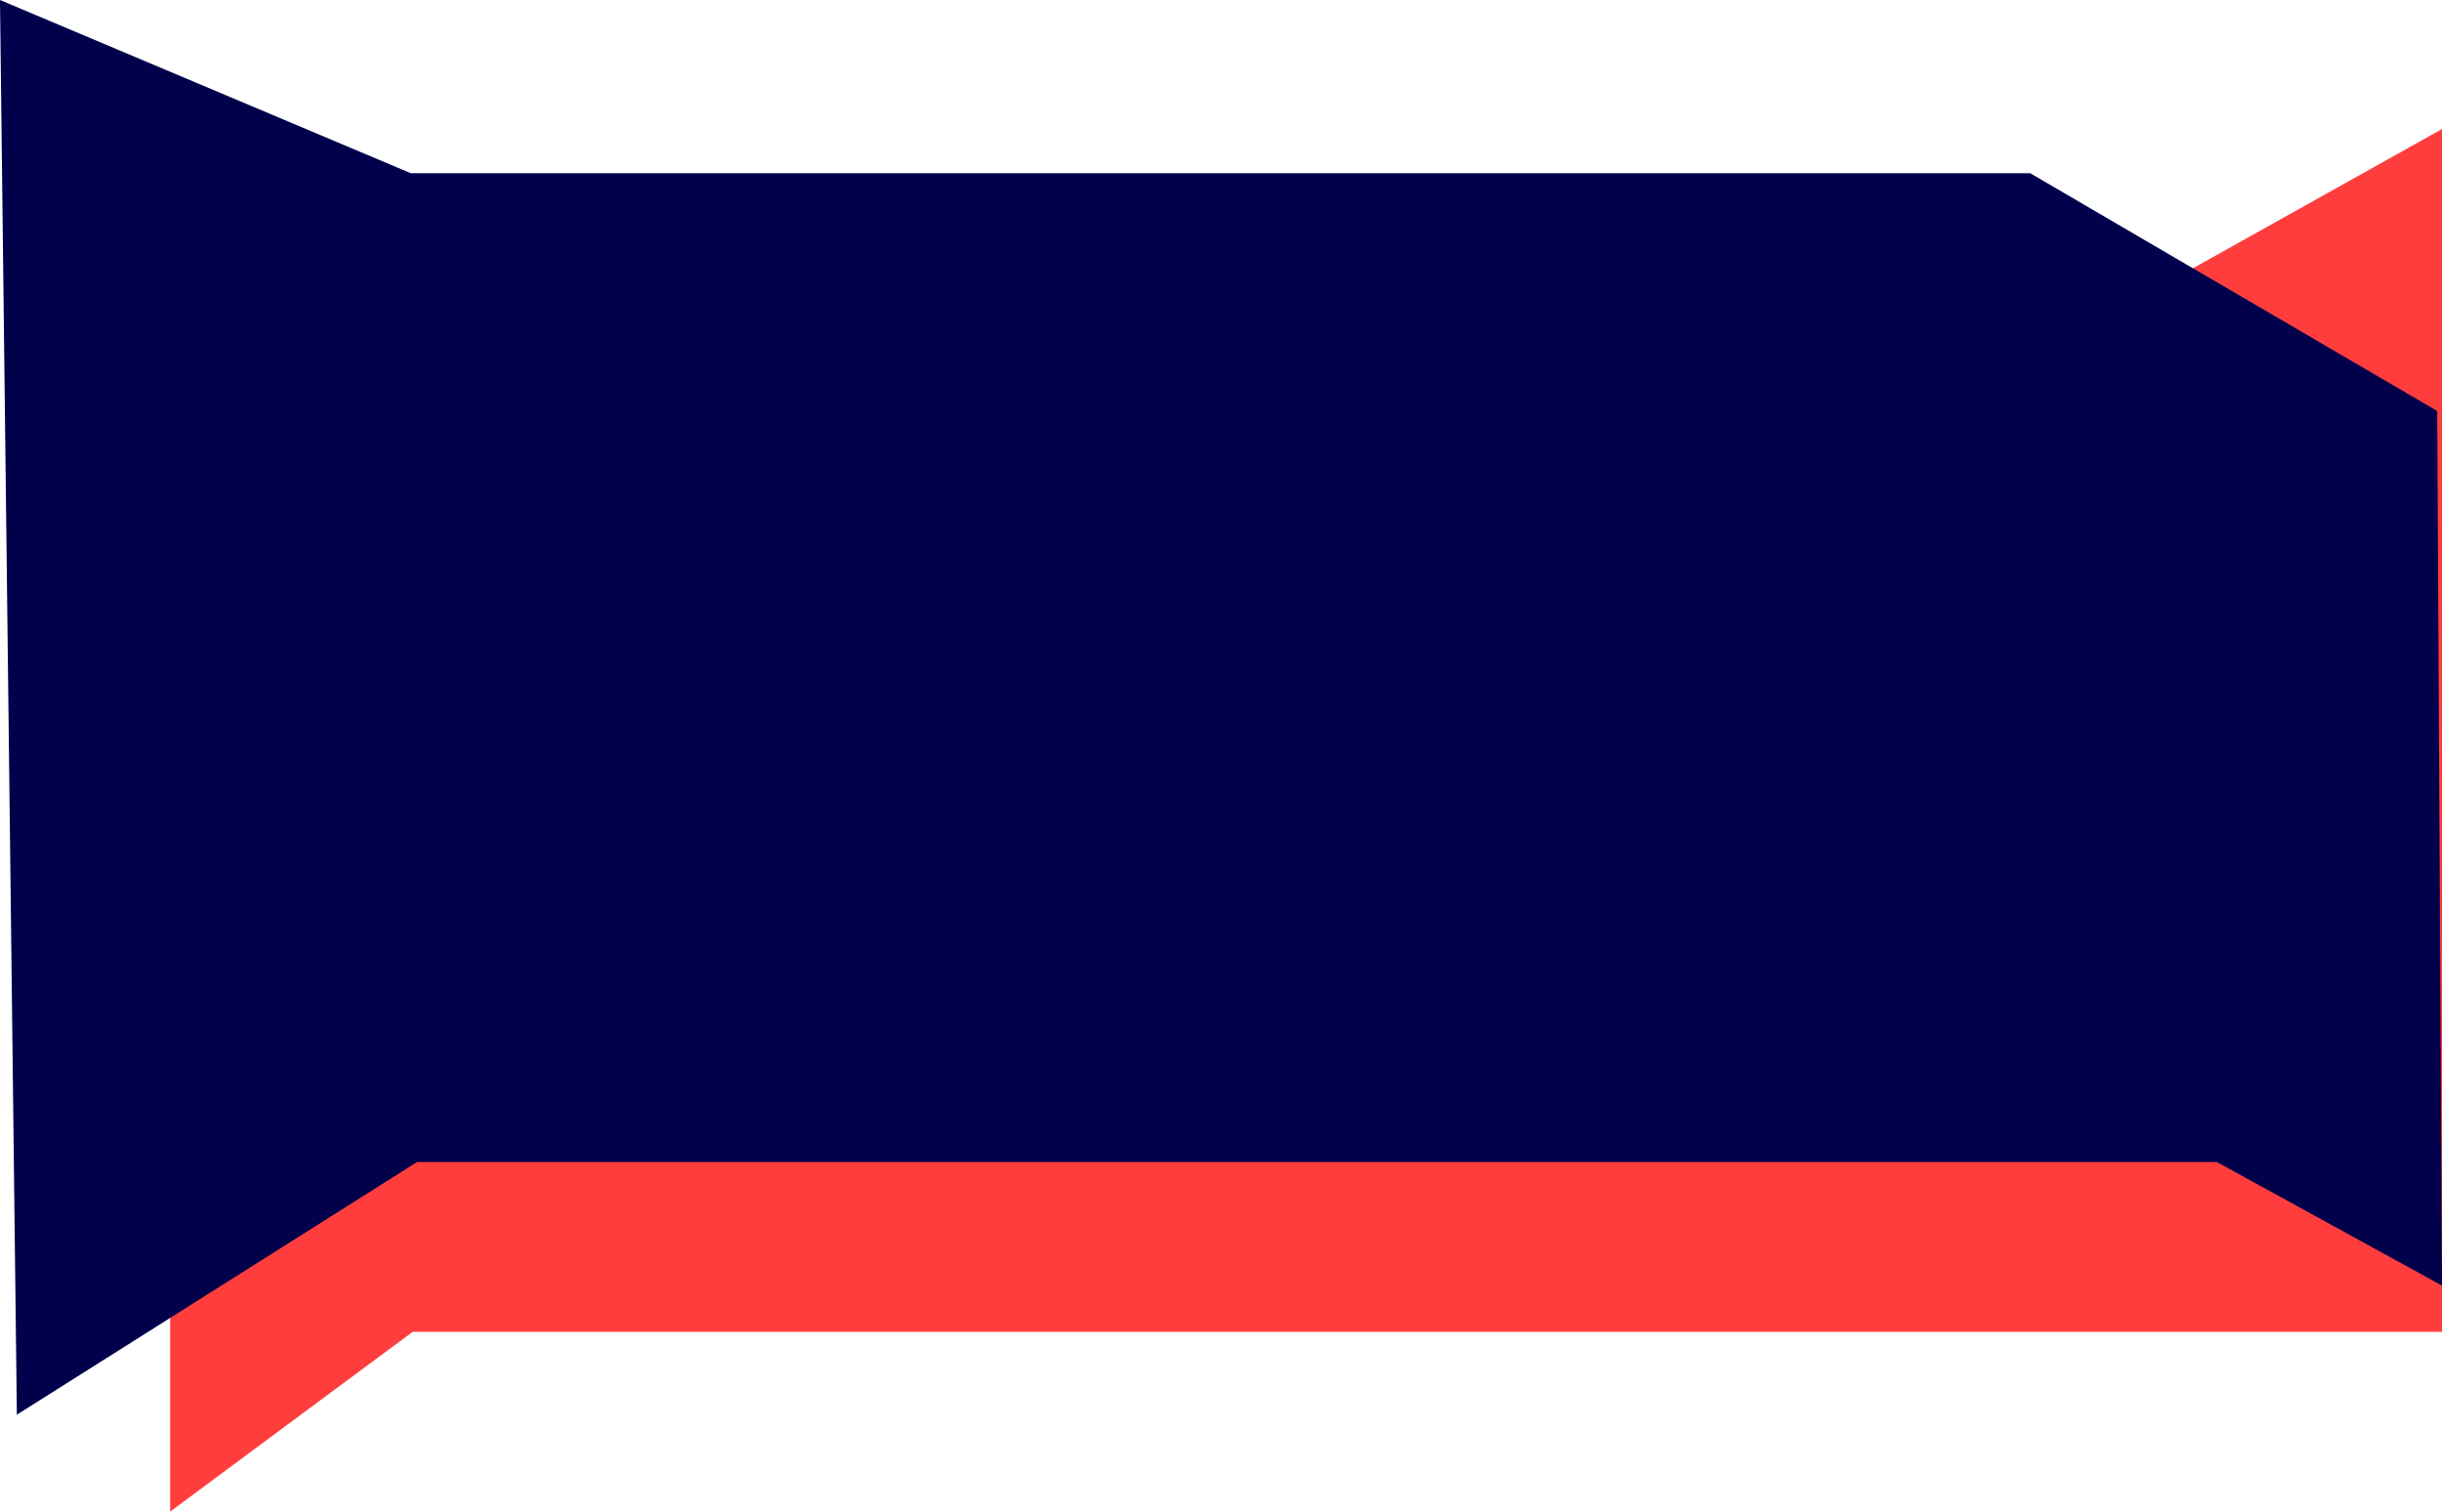 <svg xmlns="http://www.w3.org/2000/svg" width="2063" height="1277.033" viewBox="0 0 2063 1277.033">
  <g id="Сгруппировать_16" data-name="Сгруппировать 16" transform="translate(143 -1790.204)">
    <path id="Контур_32" data-name="Контур 32" d="M1982.217,1060.394H267.9L63,1212.262V425.969L383.456,225.116H1658.7L1982.217,44.258Z" transform="translate(-62.217 1854.975)" fill="#ff3d3d"/>
    <path id="Контур_30" data-name="Контур 30" d="M77.246,1239.468l338.1-213.486H1935.794L2126,1130.378l-4.058-738.888L1778.156,190.615H410.075L63,44.258Z" transform="translate(-206 1745.945)" fill="#00004b"/>
  </g>
</svg>
